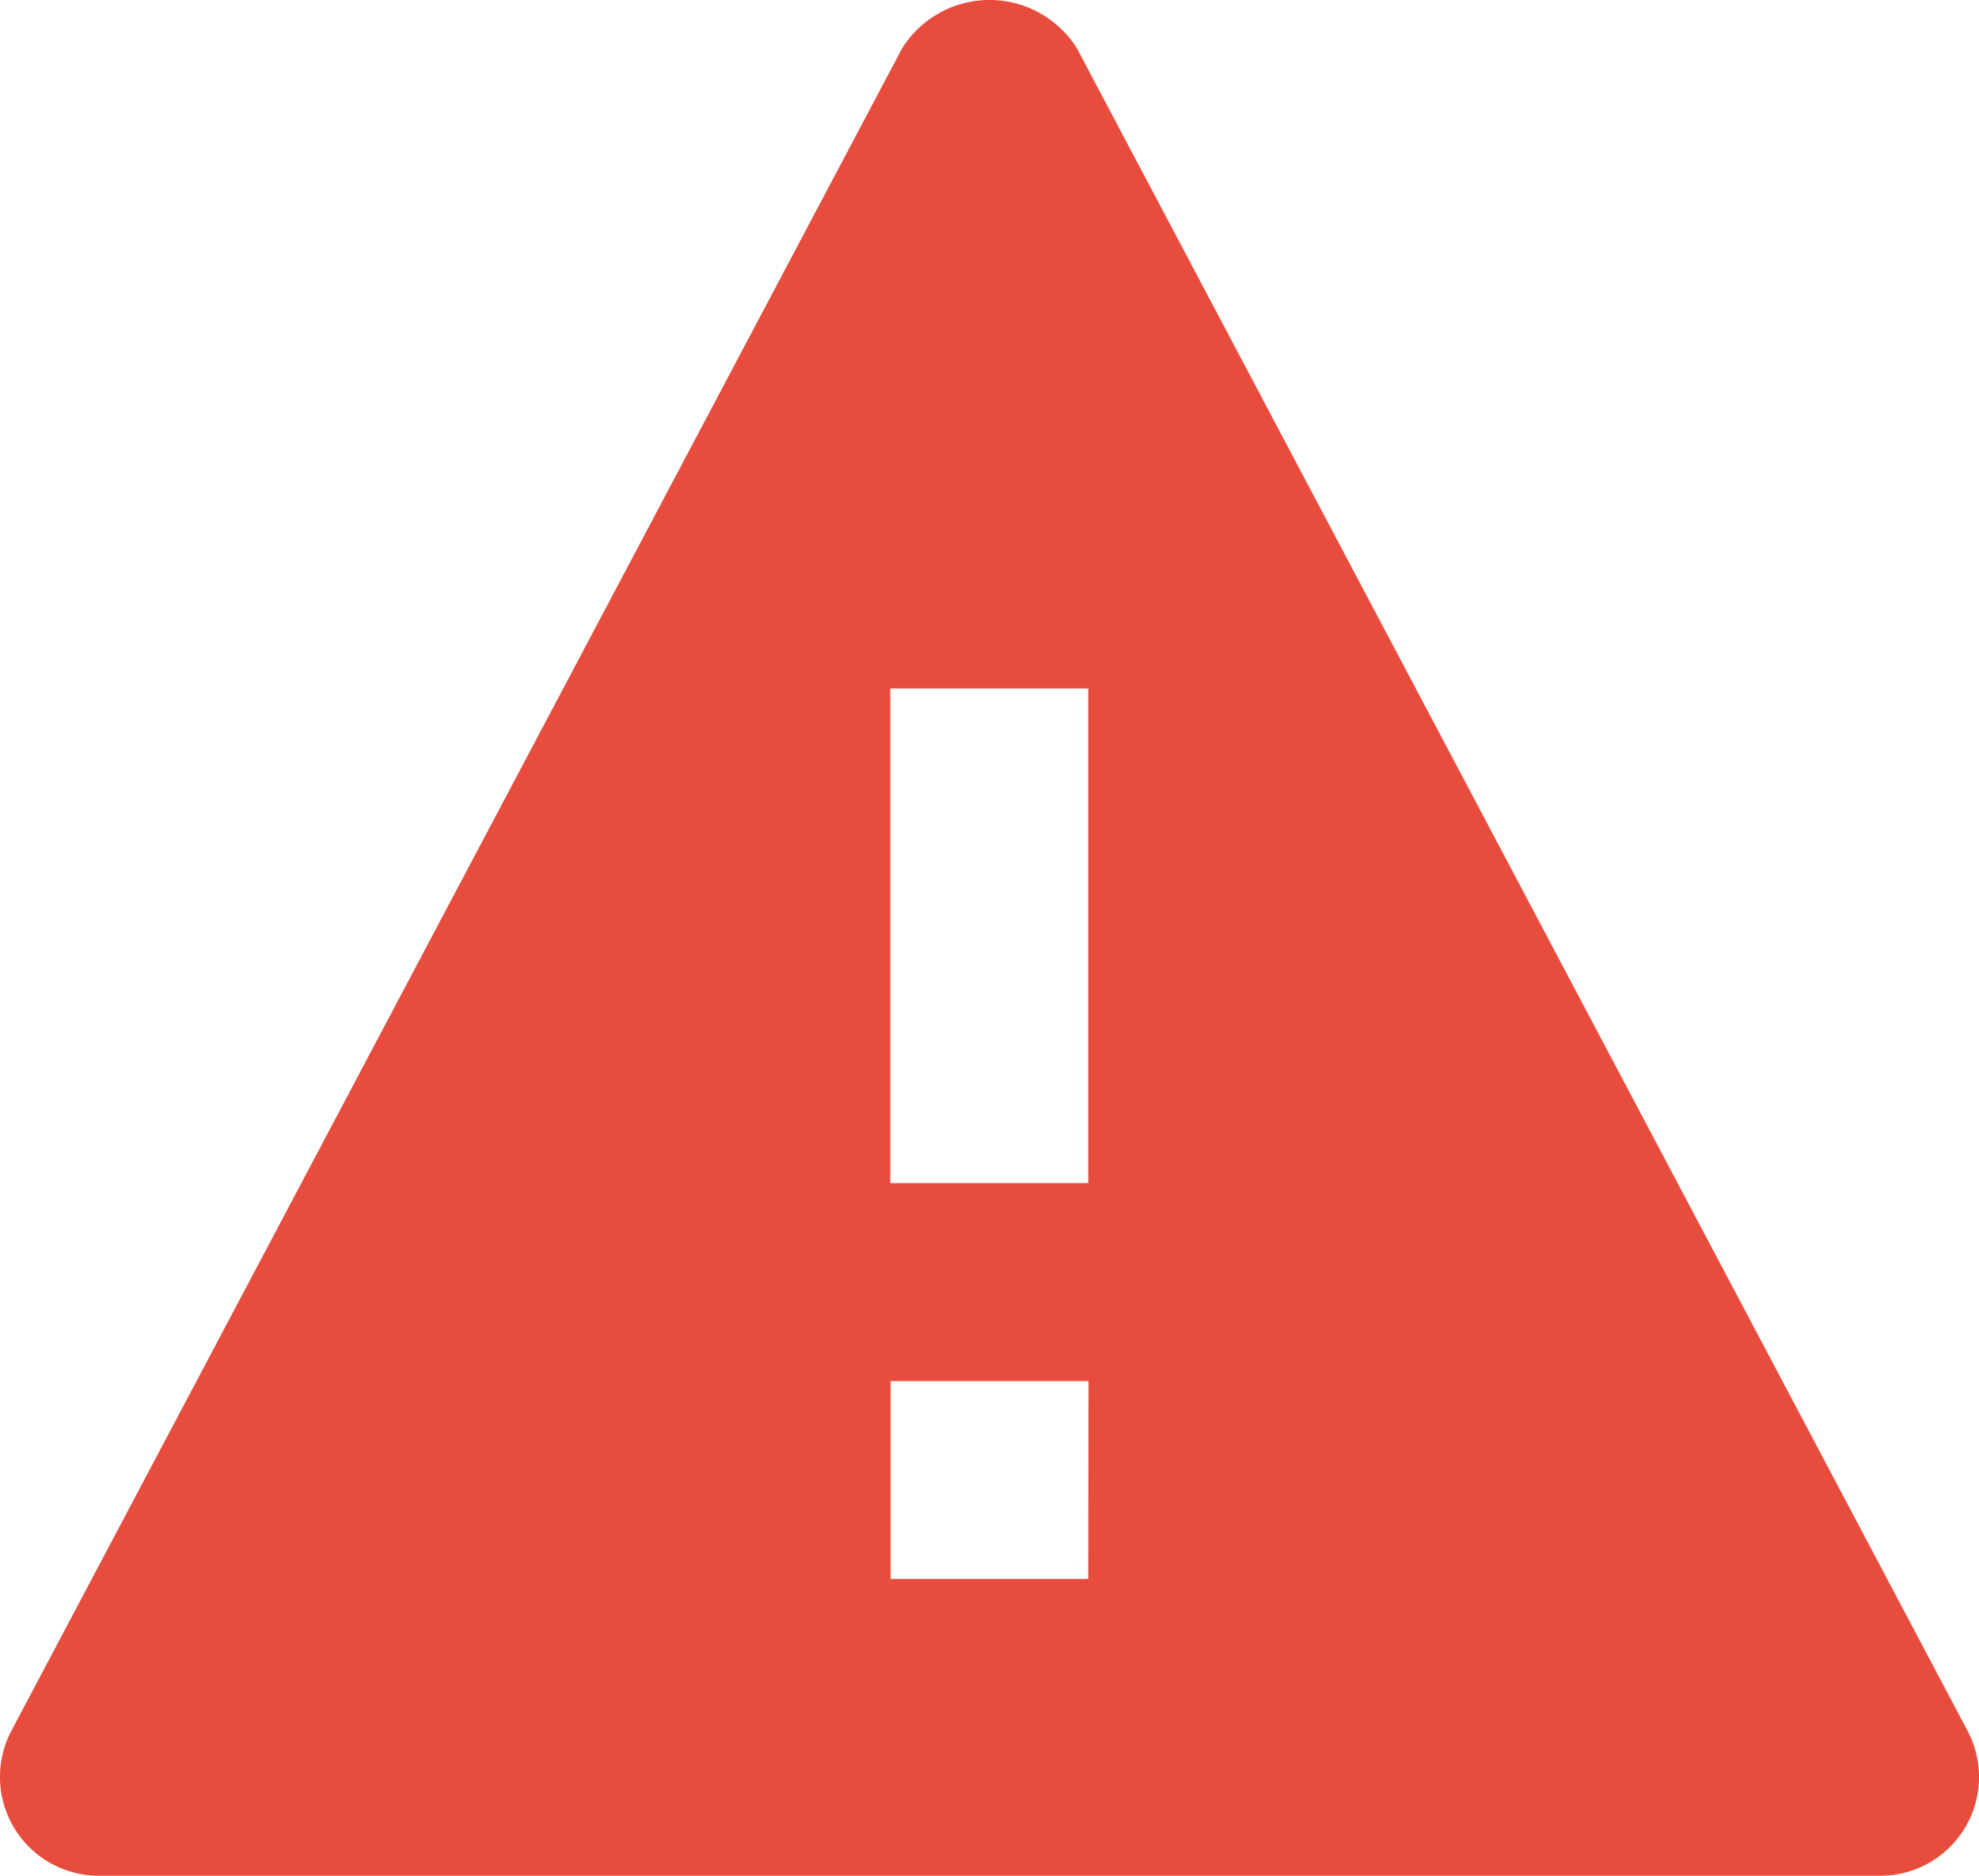 <svg xmlns="http://www.w3.org/2000/svg" width="35.258" height="33.42" viewBox="0 0 35.258 33.42">
  <path id="error-svgrepo-com" d="M21.187,2.906a1.837,1.837,0,0,0-3.117,0L2.205,32.874a1.761,1.761,0,0,0,1.558,2.588H35.494a1.759,1.759,0,0,0,1.557-2.586Zm.2,27.267H17.866V26.648h3.526Zm-3.526-7.051V14.308h3.526l0,8.814Z" transform="translate(-1.999 -2.042)" fill="#e74c3c"/>
</svg>
